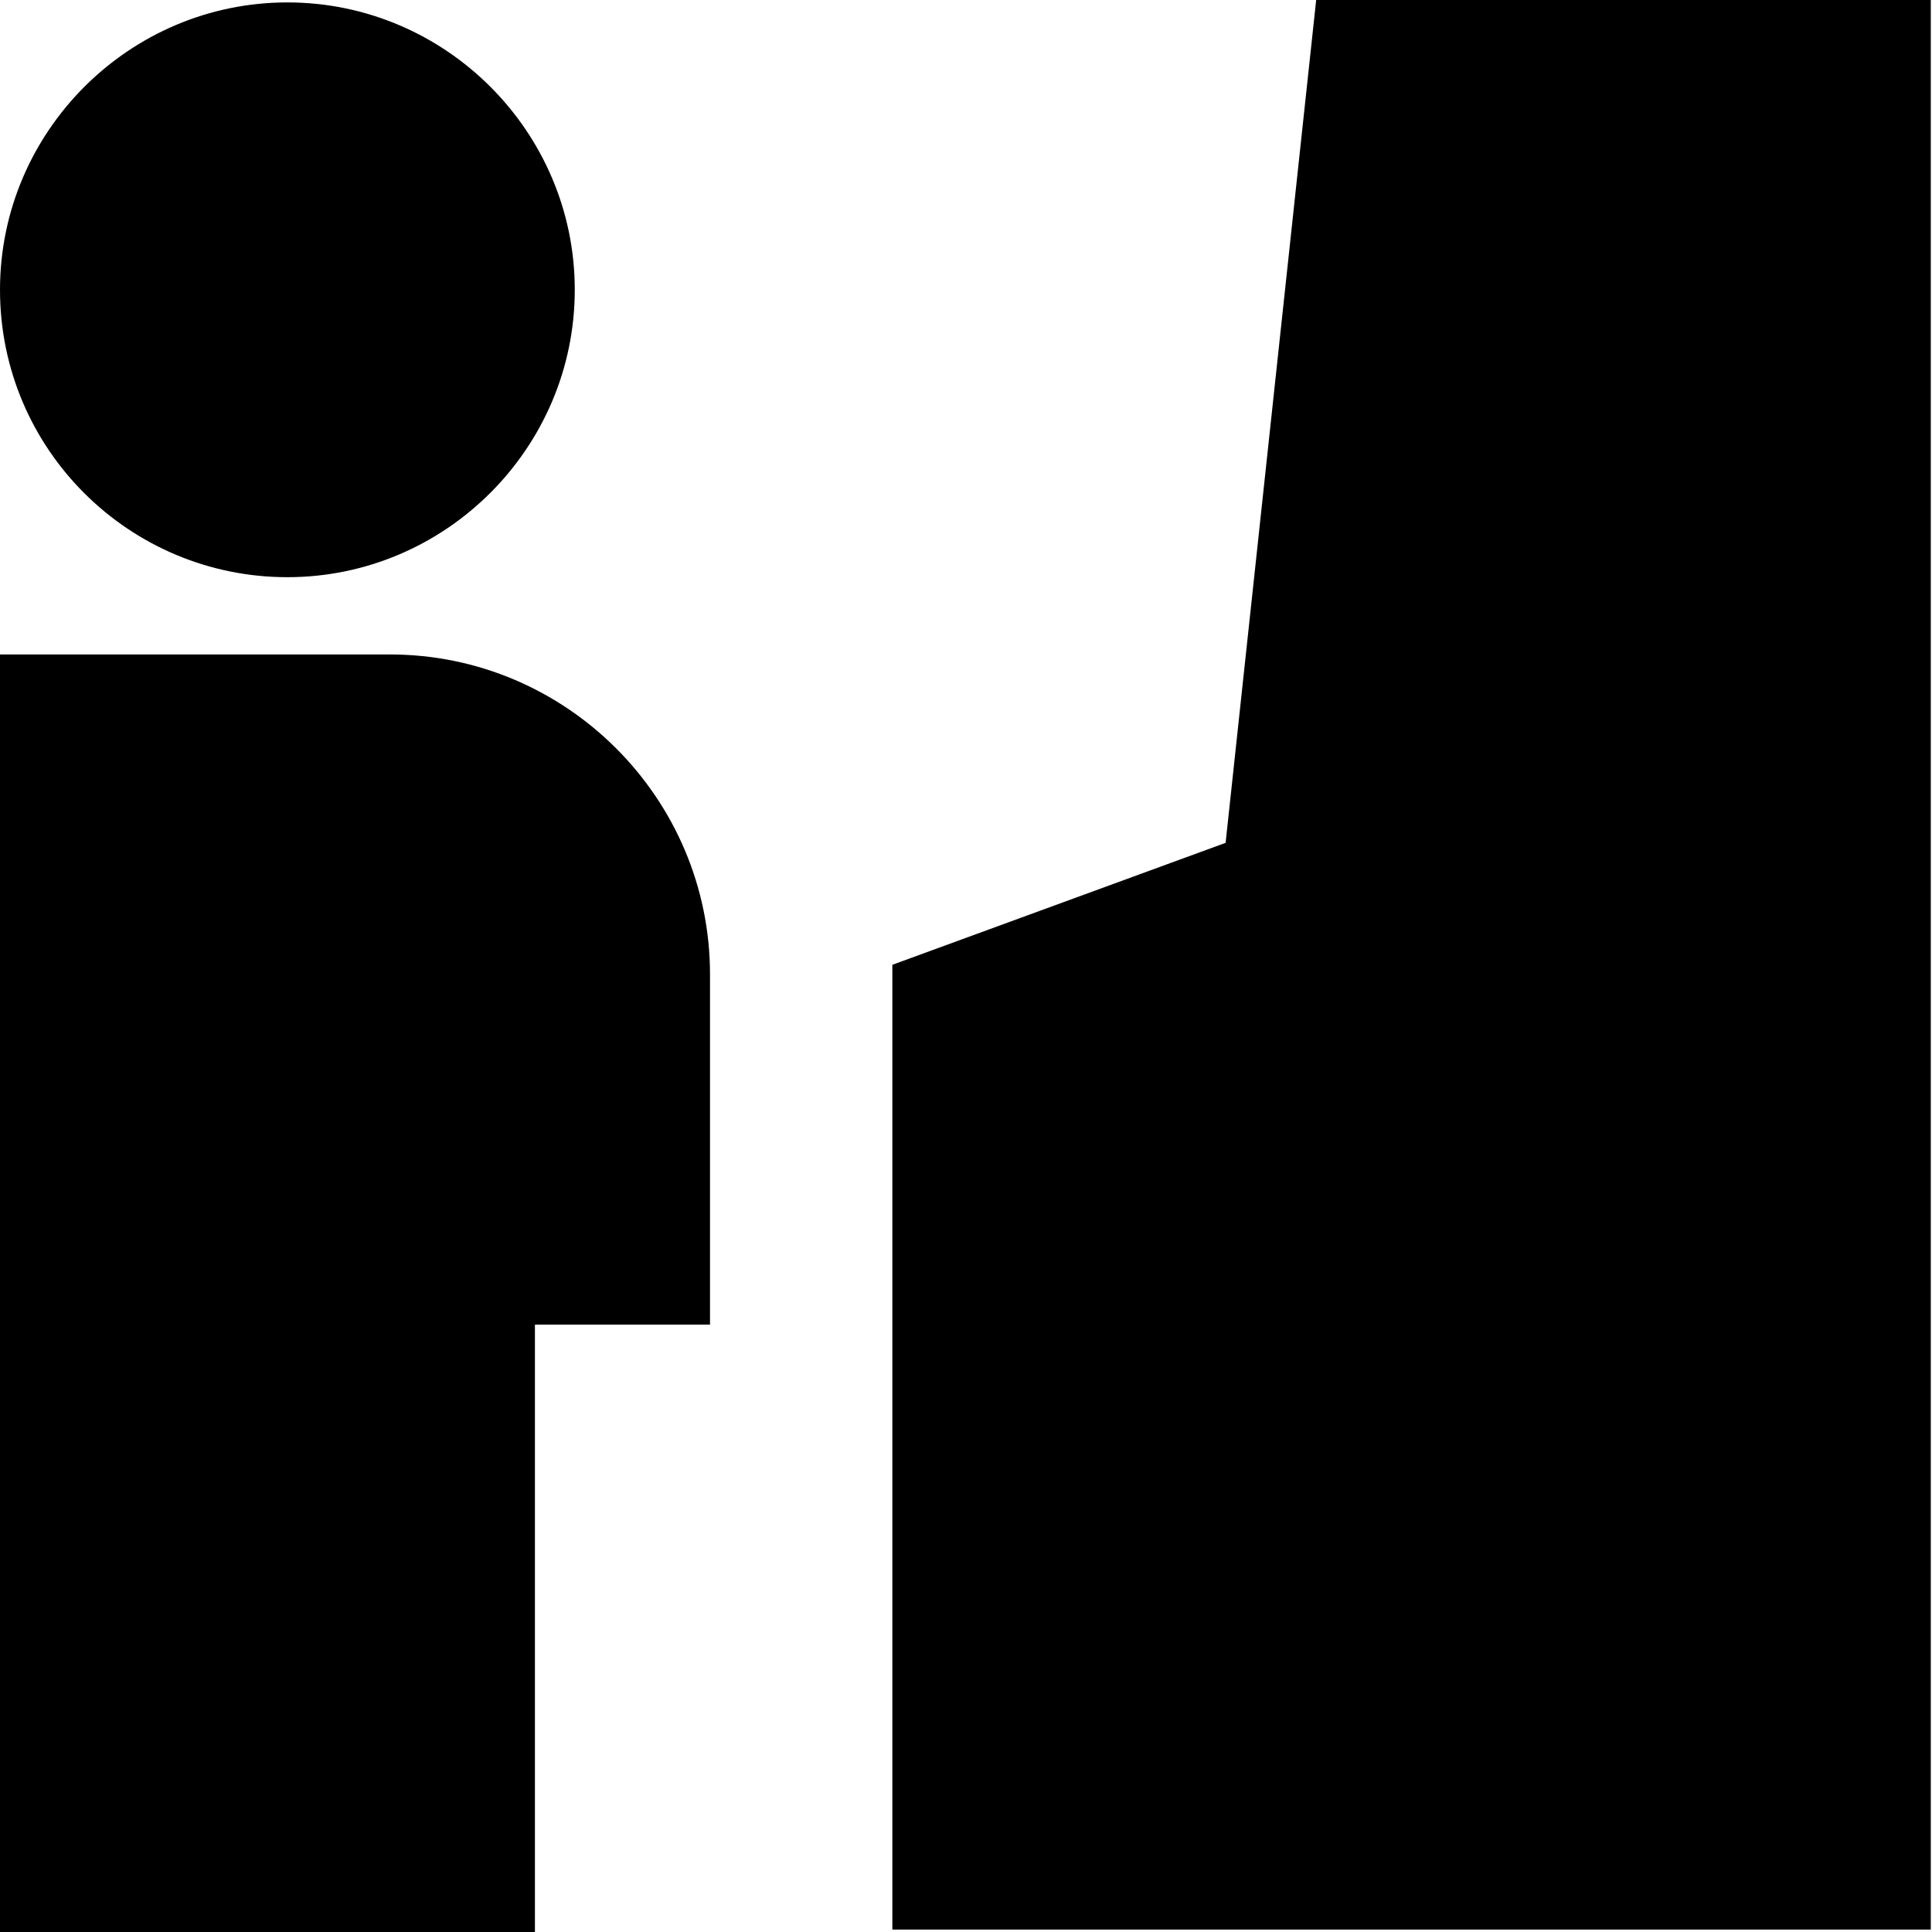 <svg viewBox="0 0 16 16" xmlns="http://www.w3.org/2000/svg">
  <path d="M0 2.4C0 1.09 1.07.02 2.38.02S4.76 1.09 4.76 2.4 3.69 4.78 2.38 4.78 0 3.72 0 2.4m3.21 3.02H0v10.59h4.43v-5.04h1.45v-2.9c0-1.46-1.19-2.65-2.65-2.65ZM10.9 0l-.75 6.98-2.76 1.01v7.99h8.6V0z"/>
</svg>
